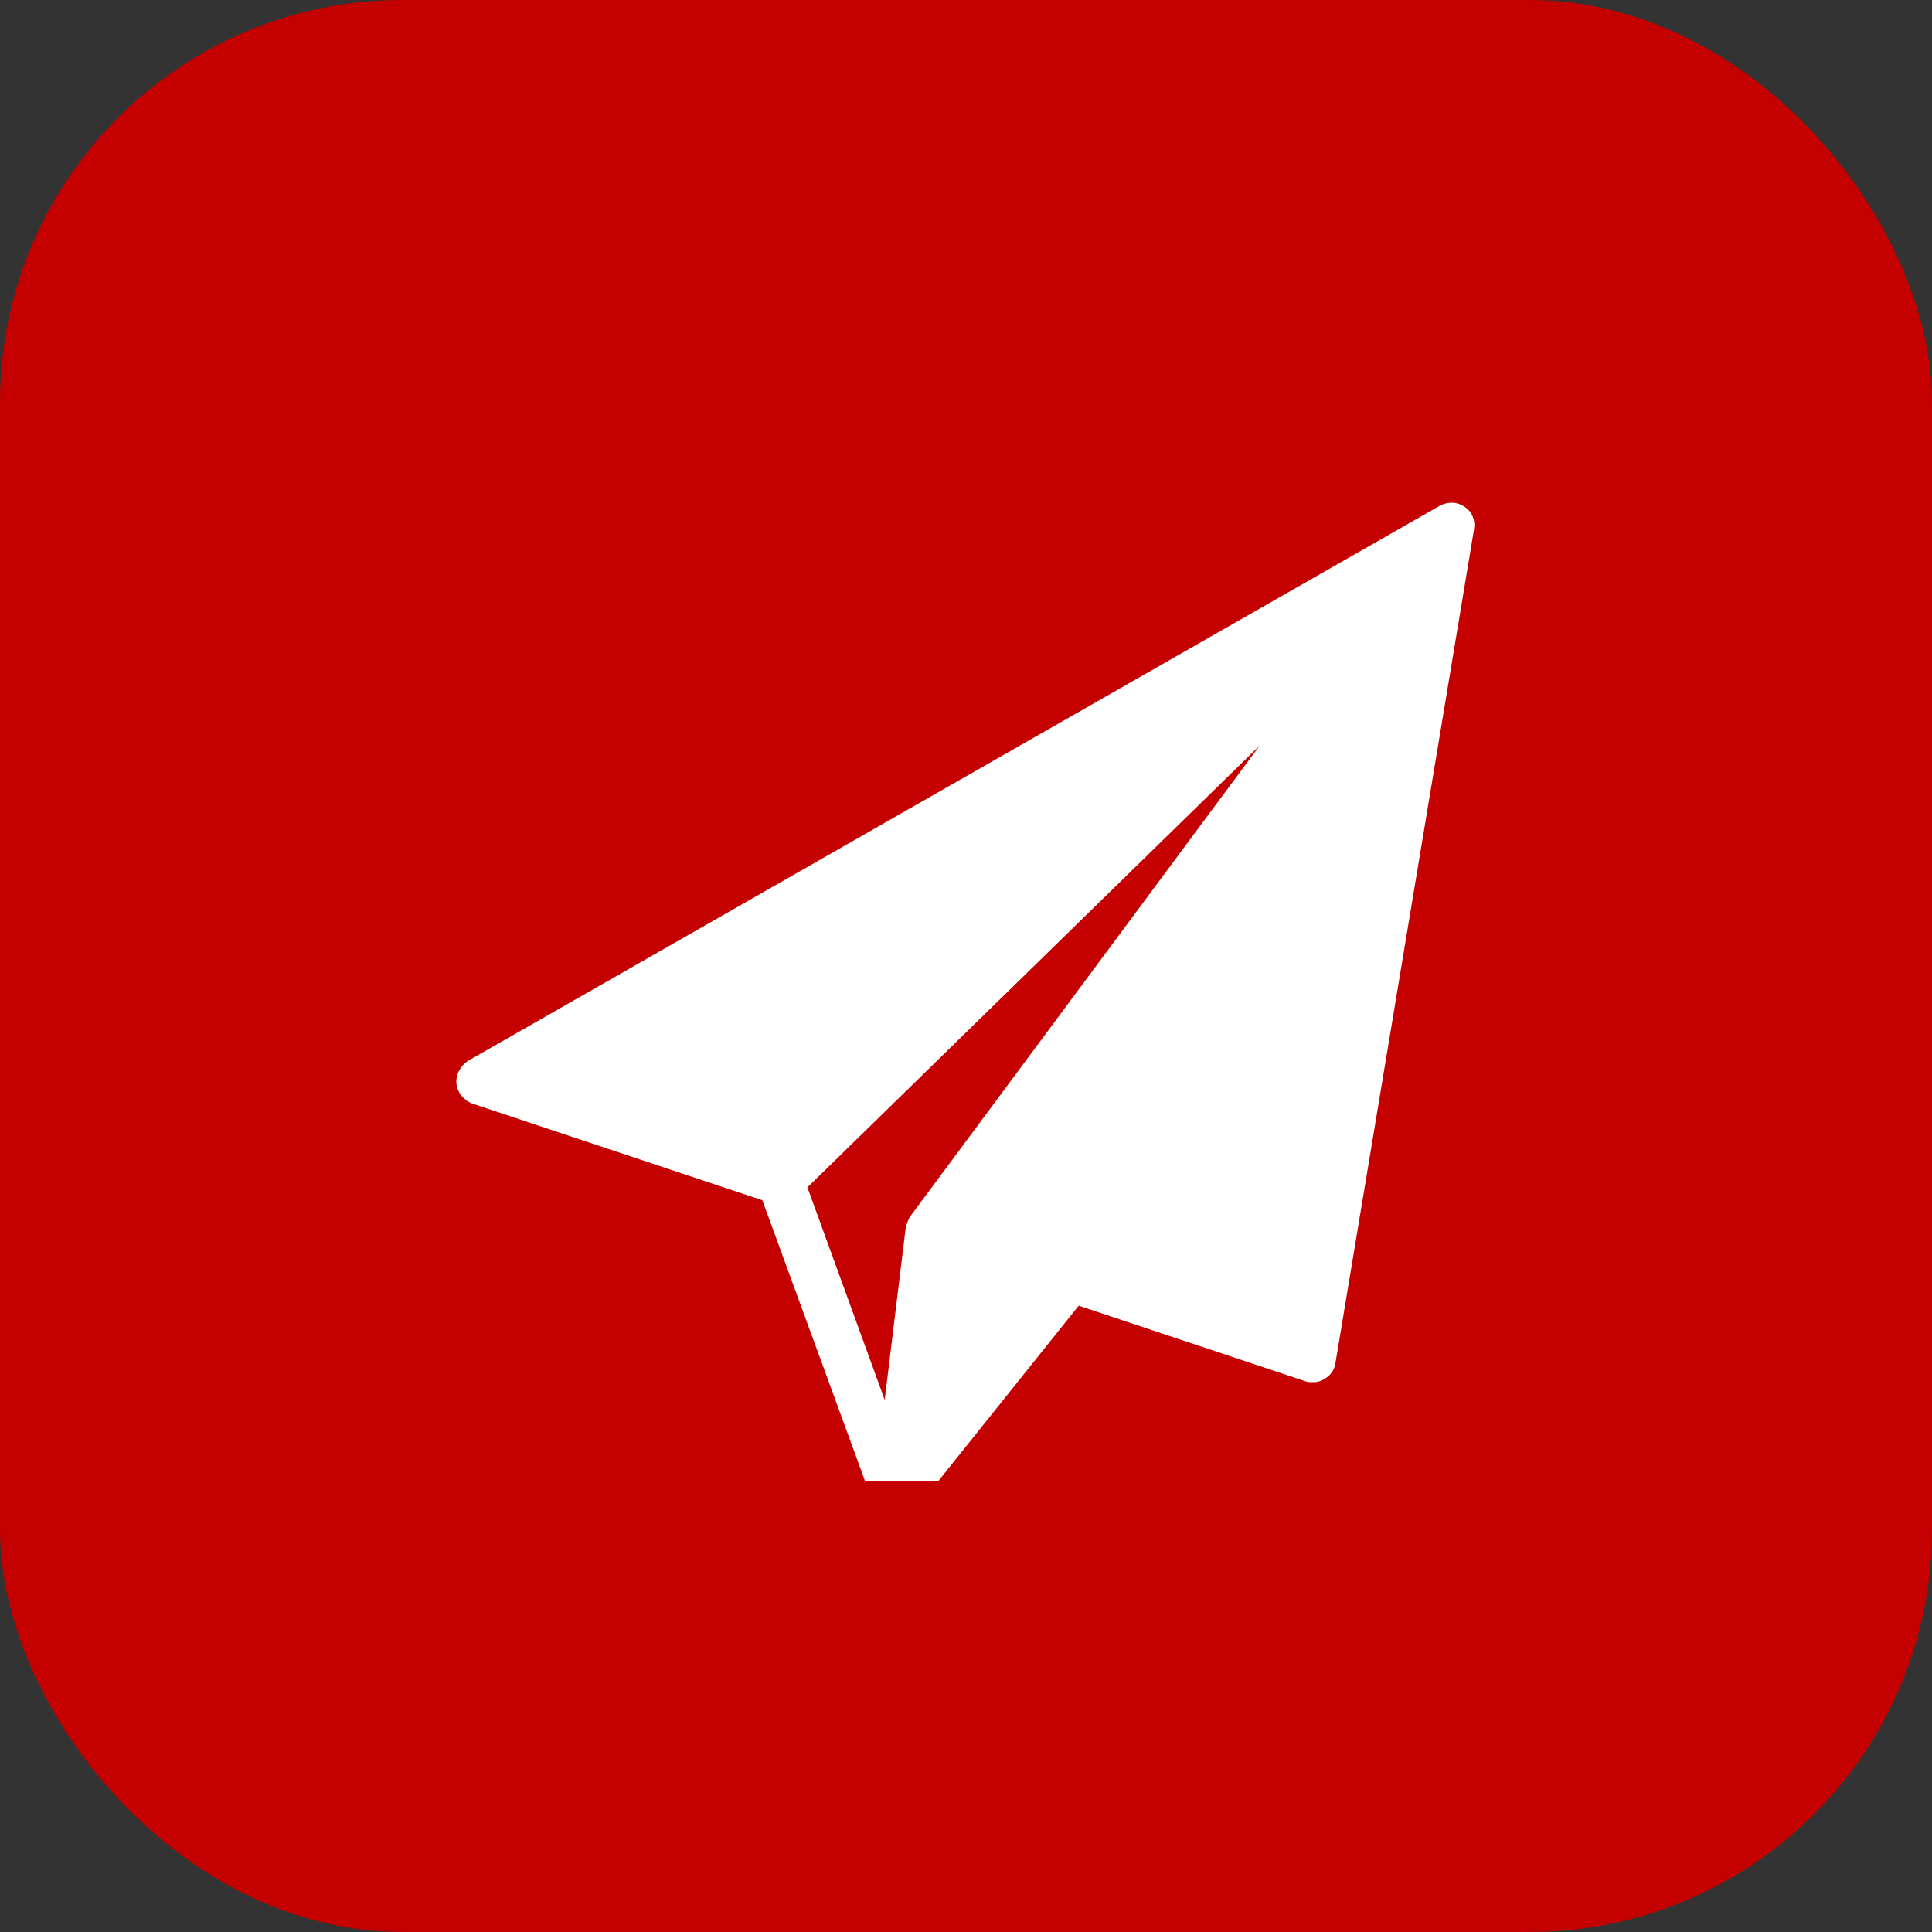 <svg width="24" height="24" viewBox="0 0 24 24" fill="none" xmlns="http://www.w3.org/2000/svg" xmlns:xlink="http://www.w3.org/1999/xlink">
	<rect x="0" y="0" width="24" height="24" fill="#333333" stroke="none"/>
	<desc>
			Created with Pixso.
	</desc>
	<defs>
		<clipPath id="clip2_3260">
			<rect id="origami 1" rx="-0.5" width="12.8" height="12.8" transform="translate(5.6 5.6)" fill="white" fill-opacity="0"/>
		</clipPath>
	</defs>
	<rect id="Rectangle 17" rx="5" width="24" height="24" fill="#C50000" fill-opacity="1"/>
	<rect id="origami 1" rx="-0.5" width="12.8" height="12.8" transform="translate(5.6 5.6)" fill="#FFFFFF" fill-opacity="0"/>
	<g clip-path="url(#clip2_3260)">
		<path id="Vector" d="M18.2 6.3C18.1 6.23 17.99 6.23 17.89 6.28L5.81 13.18C5.72 13.24 5.66 13.35 5.67 13.46C5.68 13.57 5.76 13.67 5.87 13.71L9.47 14.91L10.86 18.71C10.9 18.82 11.01 18.9 11.13 18.9C11.14 18.9 11.15 18.89 11.16 18.89C11.24 18.88 11.31 18.84 11.35 18.78L13.4 16.22L16.22 17.16C16.25 17.17 16.28 17.17 16.31 17.17C16.36 17.17 16.41 17.16 16.45 17.13C16.53 17.09 16.58 17.01 16.59 16.93L18.31 6.58C18.33 6.47 18.29 6.36 18.2 6.3ZM11.3 15.12C11.28 15.16 11.26 15.21 11.25 15.26L10.99 17.39L10.03 14.75L15.65 9.26L11.3 15.12Z" fill="#FFFFFF" fill-opacity="1" fill-rule="nonzero"/>
	</g>
</svg>
